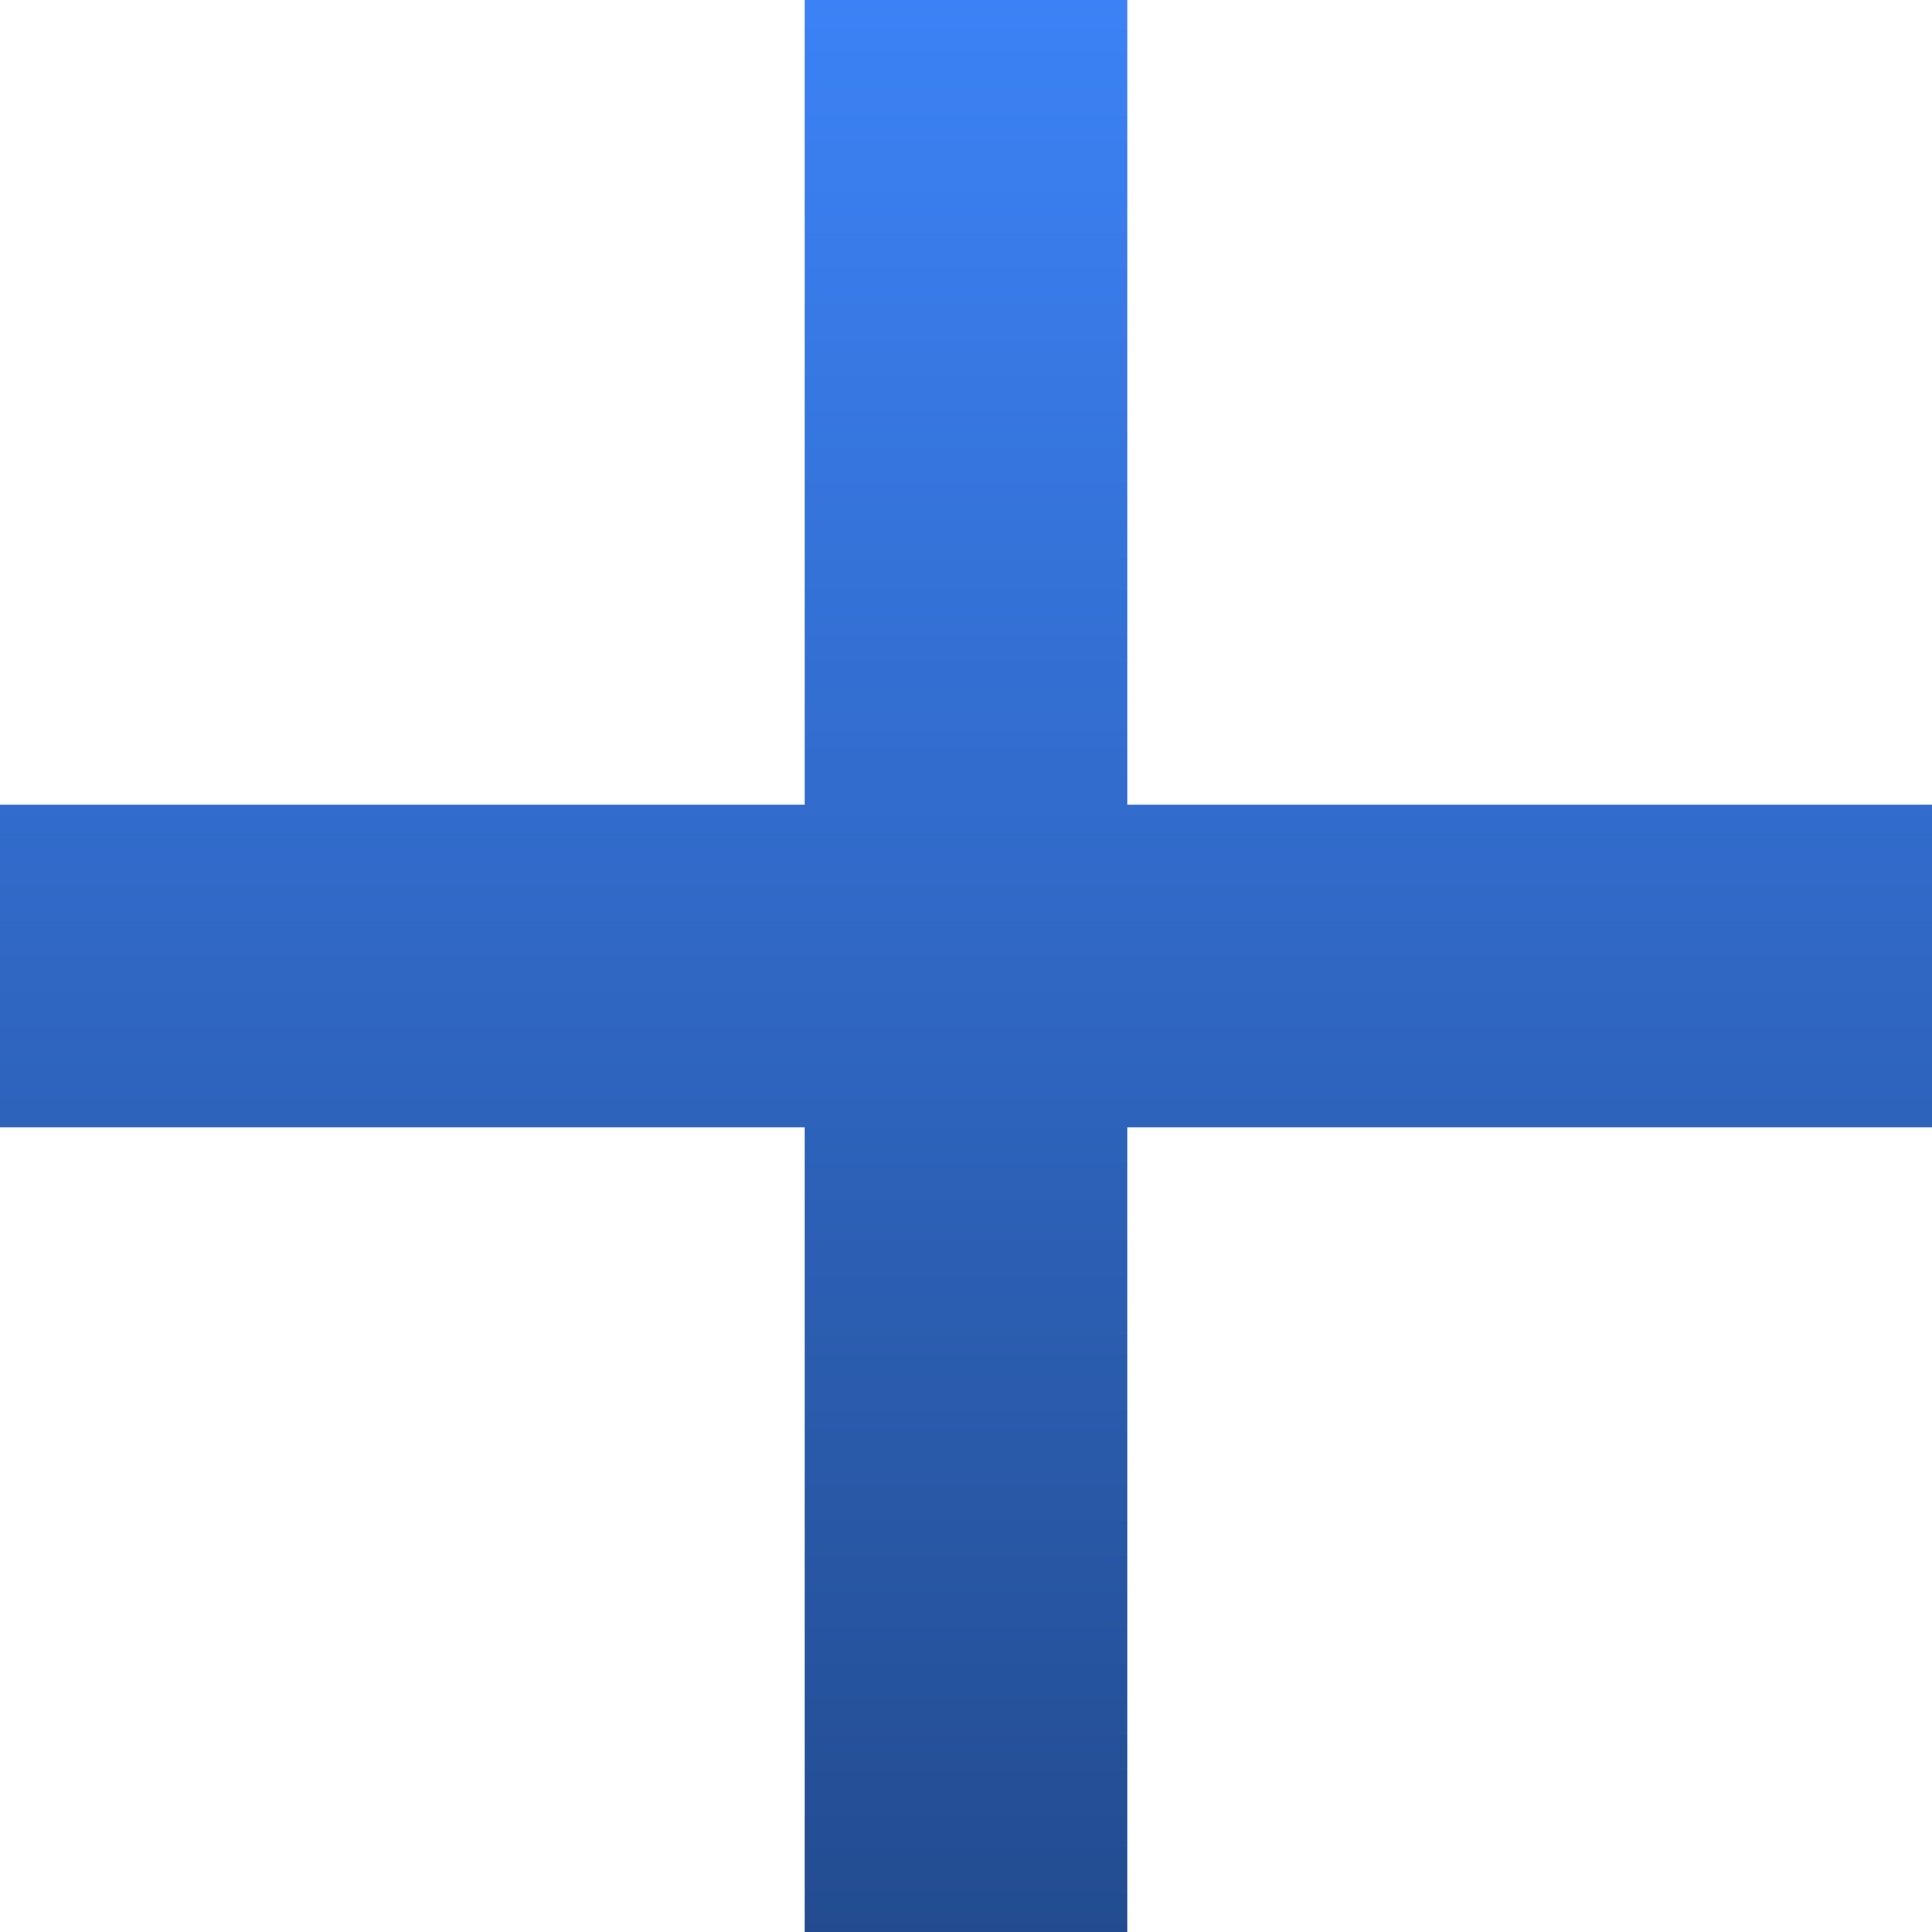 <svg width="60" height="60" viewBox="0 0 60 60" fill="none" xmlns="http://www.w3.org/2000/svg">
<rect x="25" width="10" height="60" fill="url(#paint0_linear_9_81)"/>
<rect y="35" width="10" height="60" transform="rotate(-90 0 35)" fill="url(#paint1_linear_9_81)"/>
<defs>
<linearGradient id="paint0_linear_9_81" x1="30" y1="0" x2="30" y2="60" gradientUnits="userSpaceOnUse">
<stop stop-color="#3C82F6"/>
<stop offset="1" stop-color="#234C90"/>
</linearGradient>
<linearGradient id="paint1_linear_9_81" x1="34.5" y1="65" x2="-25" y2="65" gradientUnits="userSpaceOnUse">
<stop stop-color="#3C82F6"/>
<stop offset="1" stop-color="#234C90"/>
</linearGradient>
</defs>
</svg>
